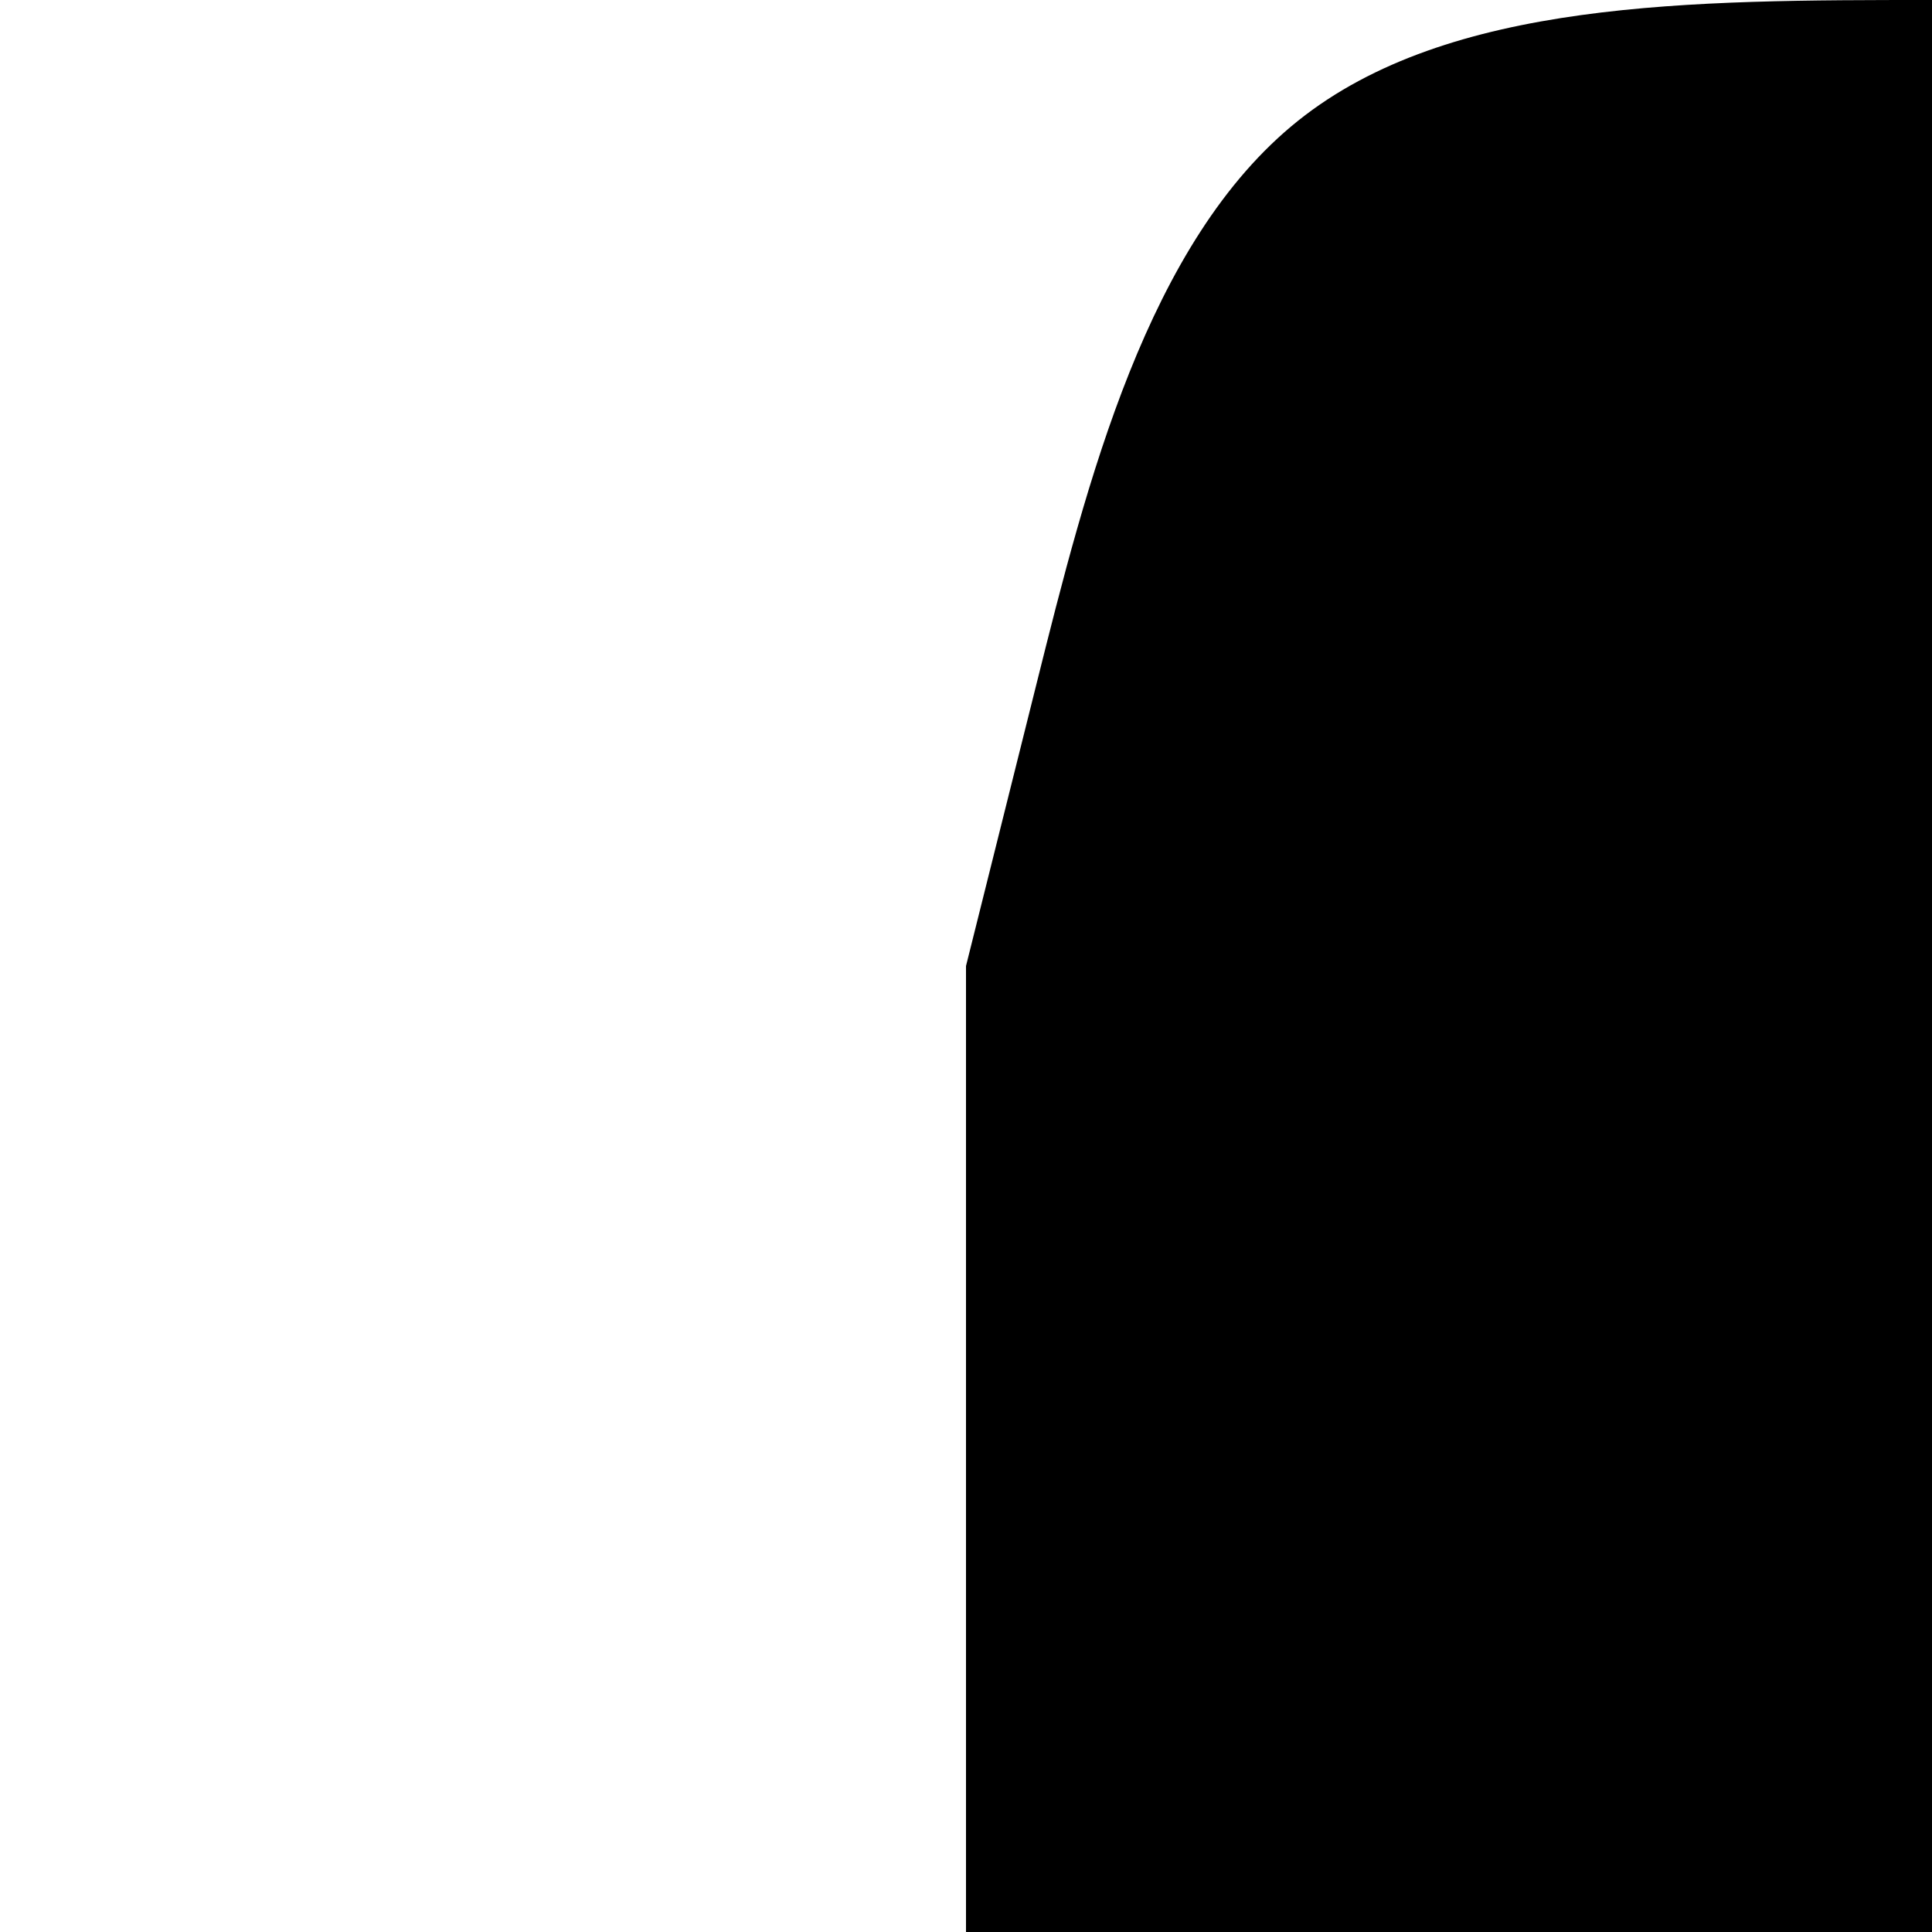 <!-- Created by QNetITQ for the WaveFox project -->

<svg xmlns="http://www.w3.org/2000/svg" width="32" height="32" viewBox="0 0 32 32" preserveAspectRatio="none">

    <path fill="context-fill" d="M 16 16 L 16 32 L 32 32 L 32 0 C 28 0 24.001 -0 21.5 2 C 18.999 4 17.999 8.001 17.166 11.334 L 16 16 z" />

</svg>
